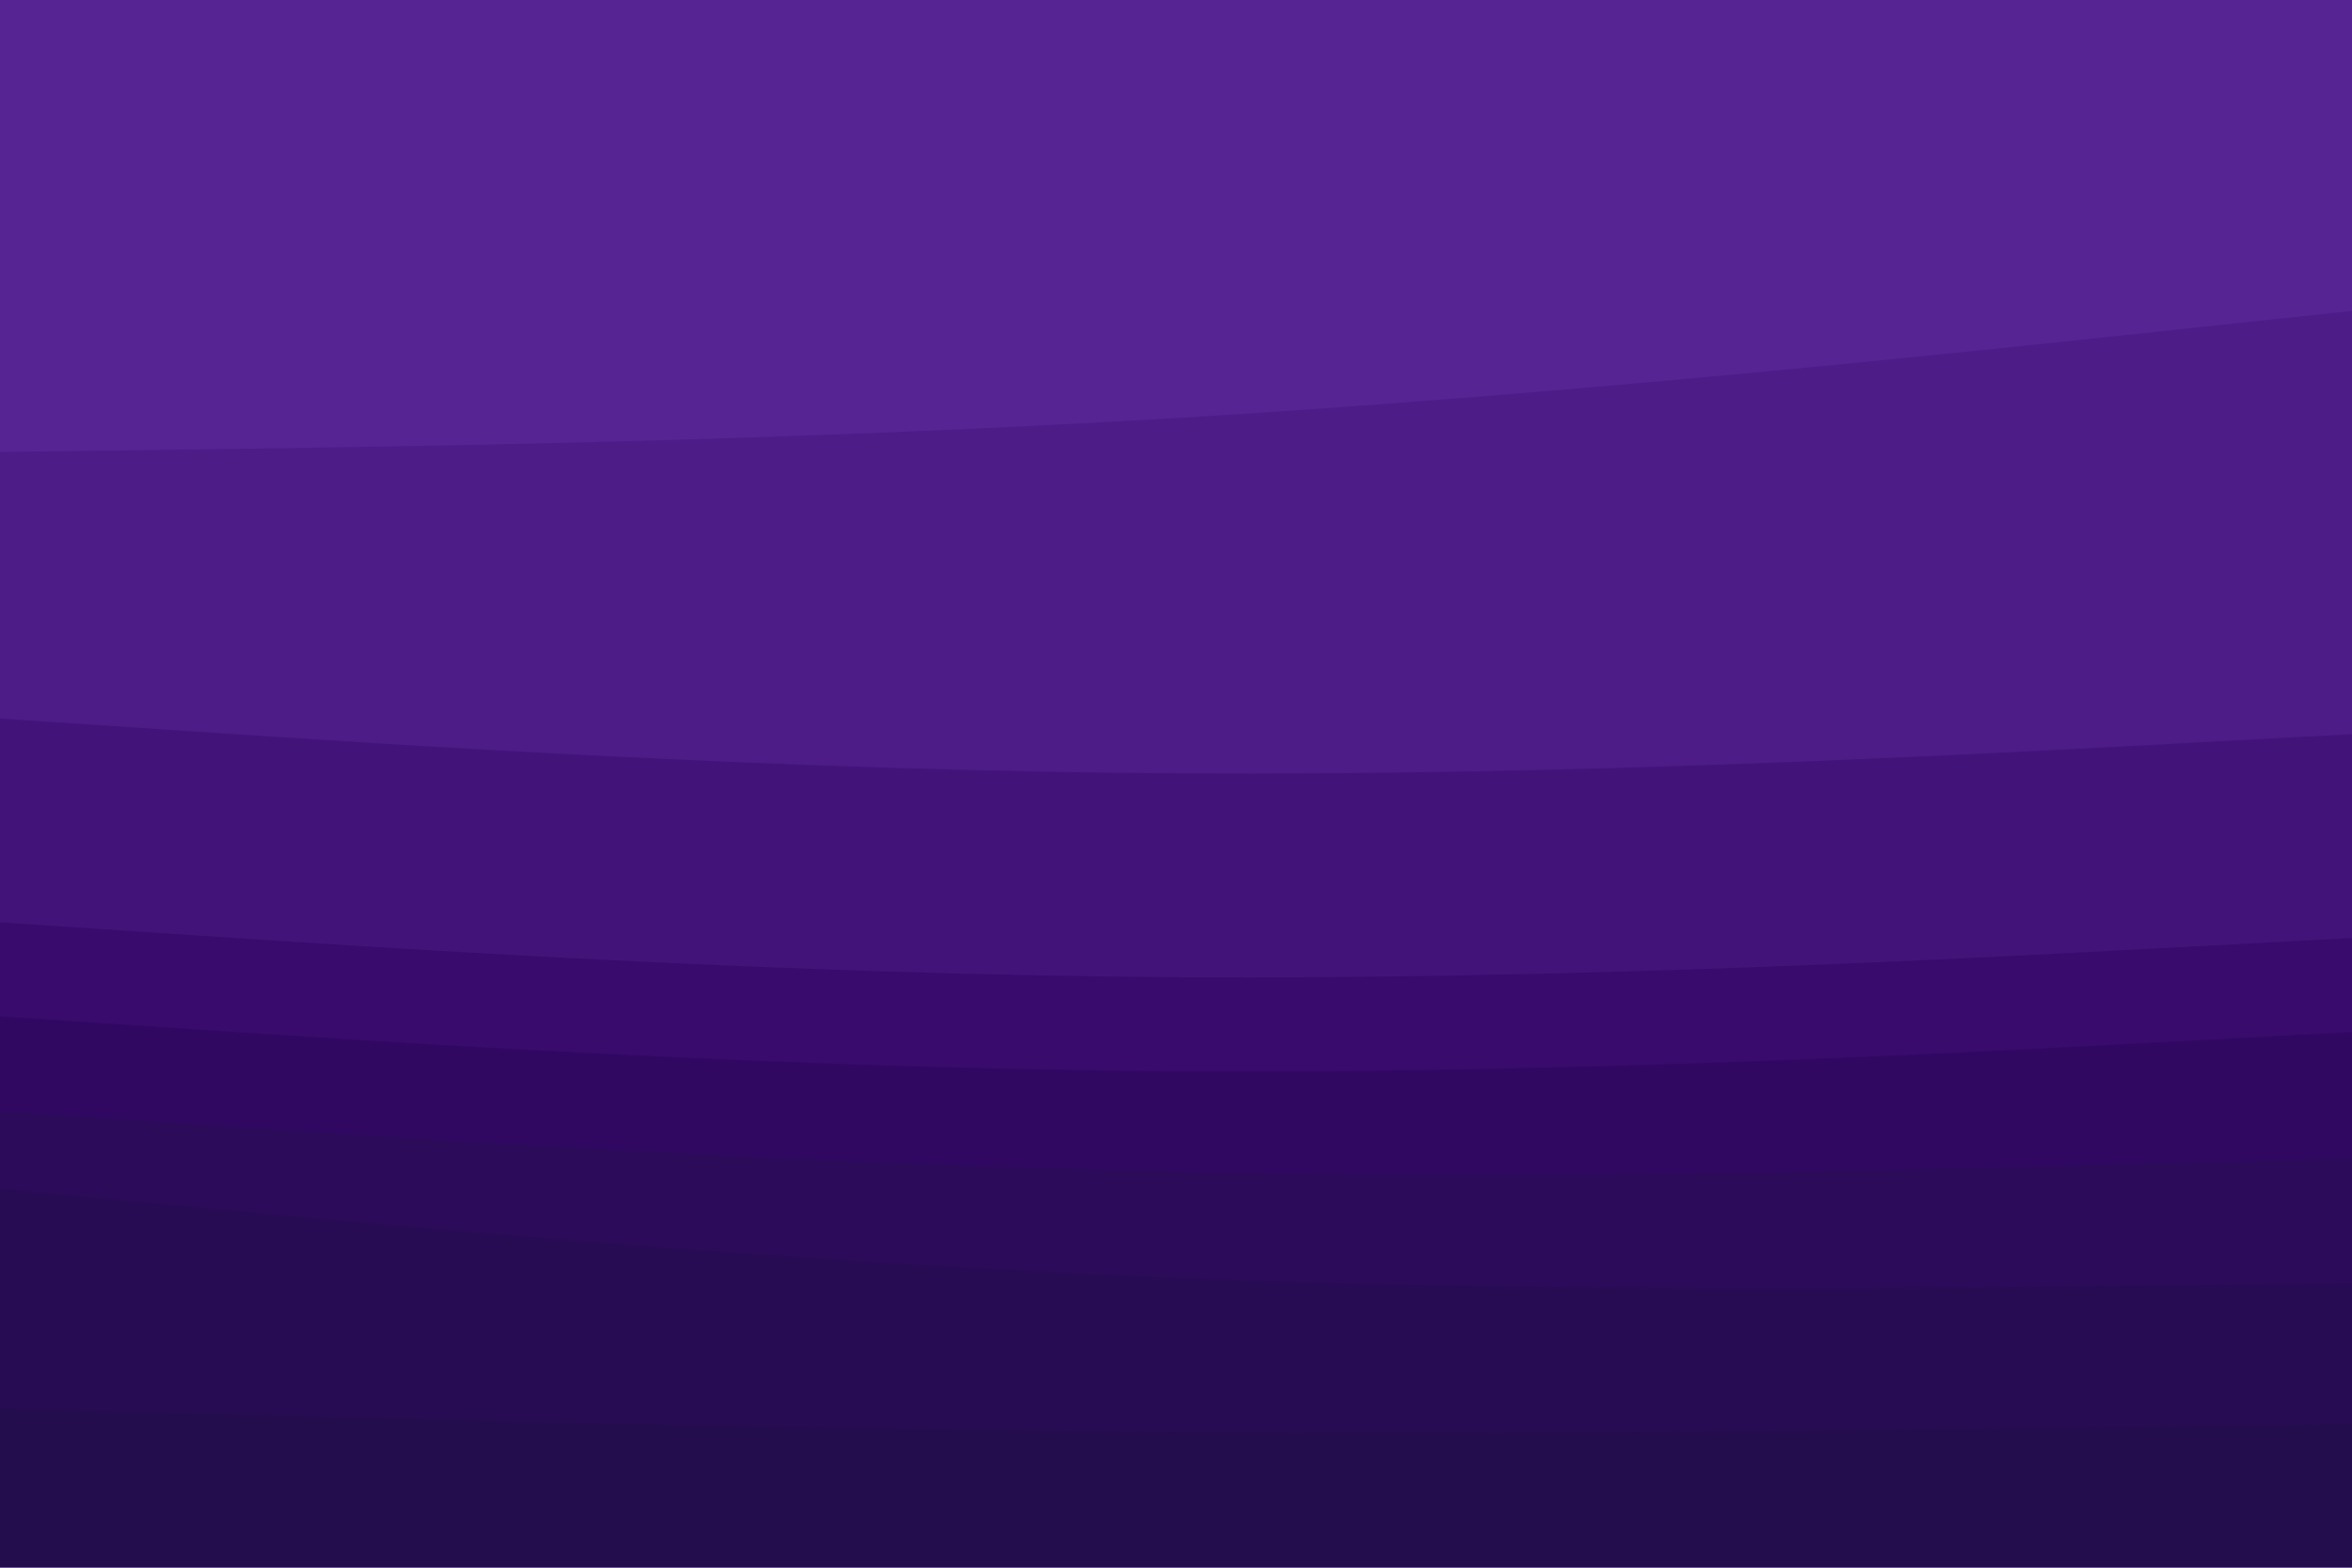 <svg xmlns="http://www.w3.org/2000/svg" xmlns:xlink="http://www.w3.org/1999/xlink" id="visual" width="900" height="600" version="1.1" viewBox="0 0 900 600"><path fill="#572493" d="M0 175L75 174C150 173 300 171 450 162C600 153 750 137 825 129L900 121L900 0L825 0C750 0 600 0 450 0C300 0 150 0 75 0L0 0Z"/><path fill="#4d1c86" d="M0 277L75 282C150 287 300 297 450 298C600 299 750 291 825 287L900 283L900 119L825 127C750 135 600 151 450 160C300 169 150 171 75 172L0 173Z"/><path fill="#421479" d="M0 355L75 360C150 365 300 375 450 376C600 377 750 369 825 365L900 361L900 281L825 285C750 289 600 297 450 296C300 295 150 285 75 280L0 275Z"/><path fill="#380b6c" d="M0 391L75 396C150 401 300 411 450 412C600 413 750 405 825 401L900 397L900 359L825 363C750 367 600 375 450 374C300 373 150 363 75 358L0 353Z"/><path fill="#300862" d="M0 427L75 432C150 437 300 447 450 450C600 453 750 449 825 447L900 445L900 395L825 399C750 403 600 411 450 410C300 409 150 399 75 394L0 389Z"/><path fill="#2c0b5b" d="M0 457L75 464C150 471 300 485 450 491C600 497 750 495 825 494L900 493L900 443L825 445C750 447 600 451 450 448C300 445 150 435 75 430L0 425Z"/><path fill="#270c53" d="M0 541L75 543C150 545 300 549 450 550C600 551 750 549 825 548L900 547L900 491L825 492C750 493 600 495 450 489C300 483 150 469 75 462L0 455Z"/><path fill="#230d4c" d="M0 601L75 601C150 601 300 601 450 601C600 601 750 601 825 601L900 601L900 545L825 546C750 547 600 549 450 548C300 547 150 543 75 541L0 539Z"/></svg>
